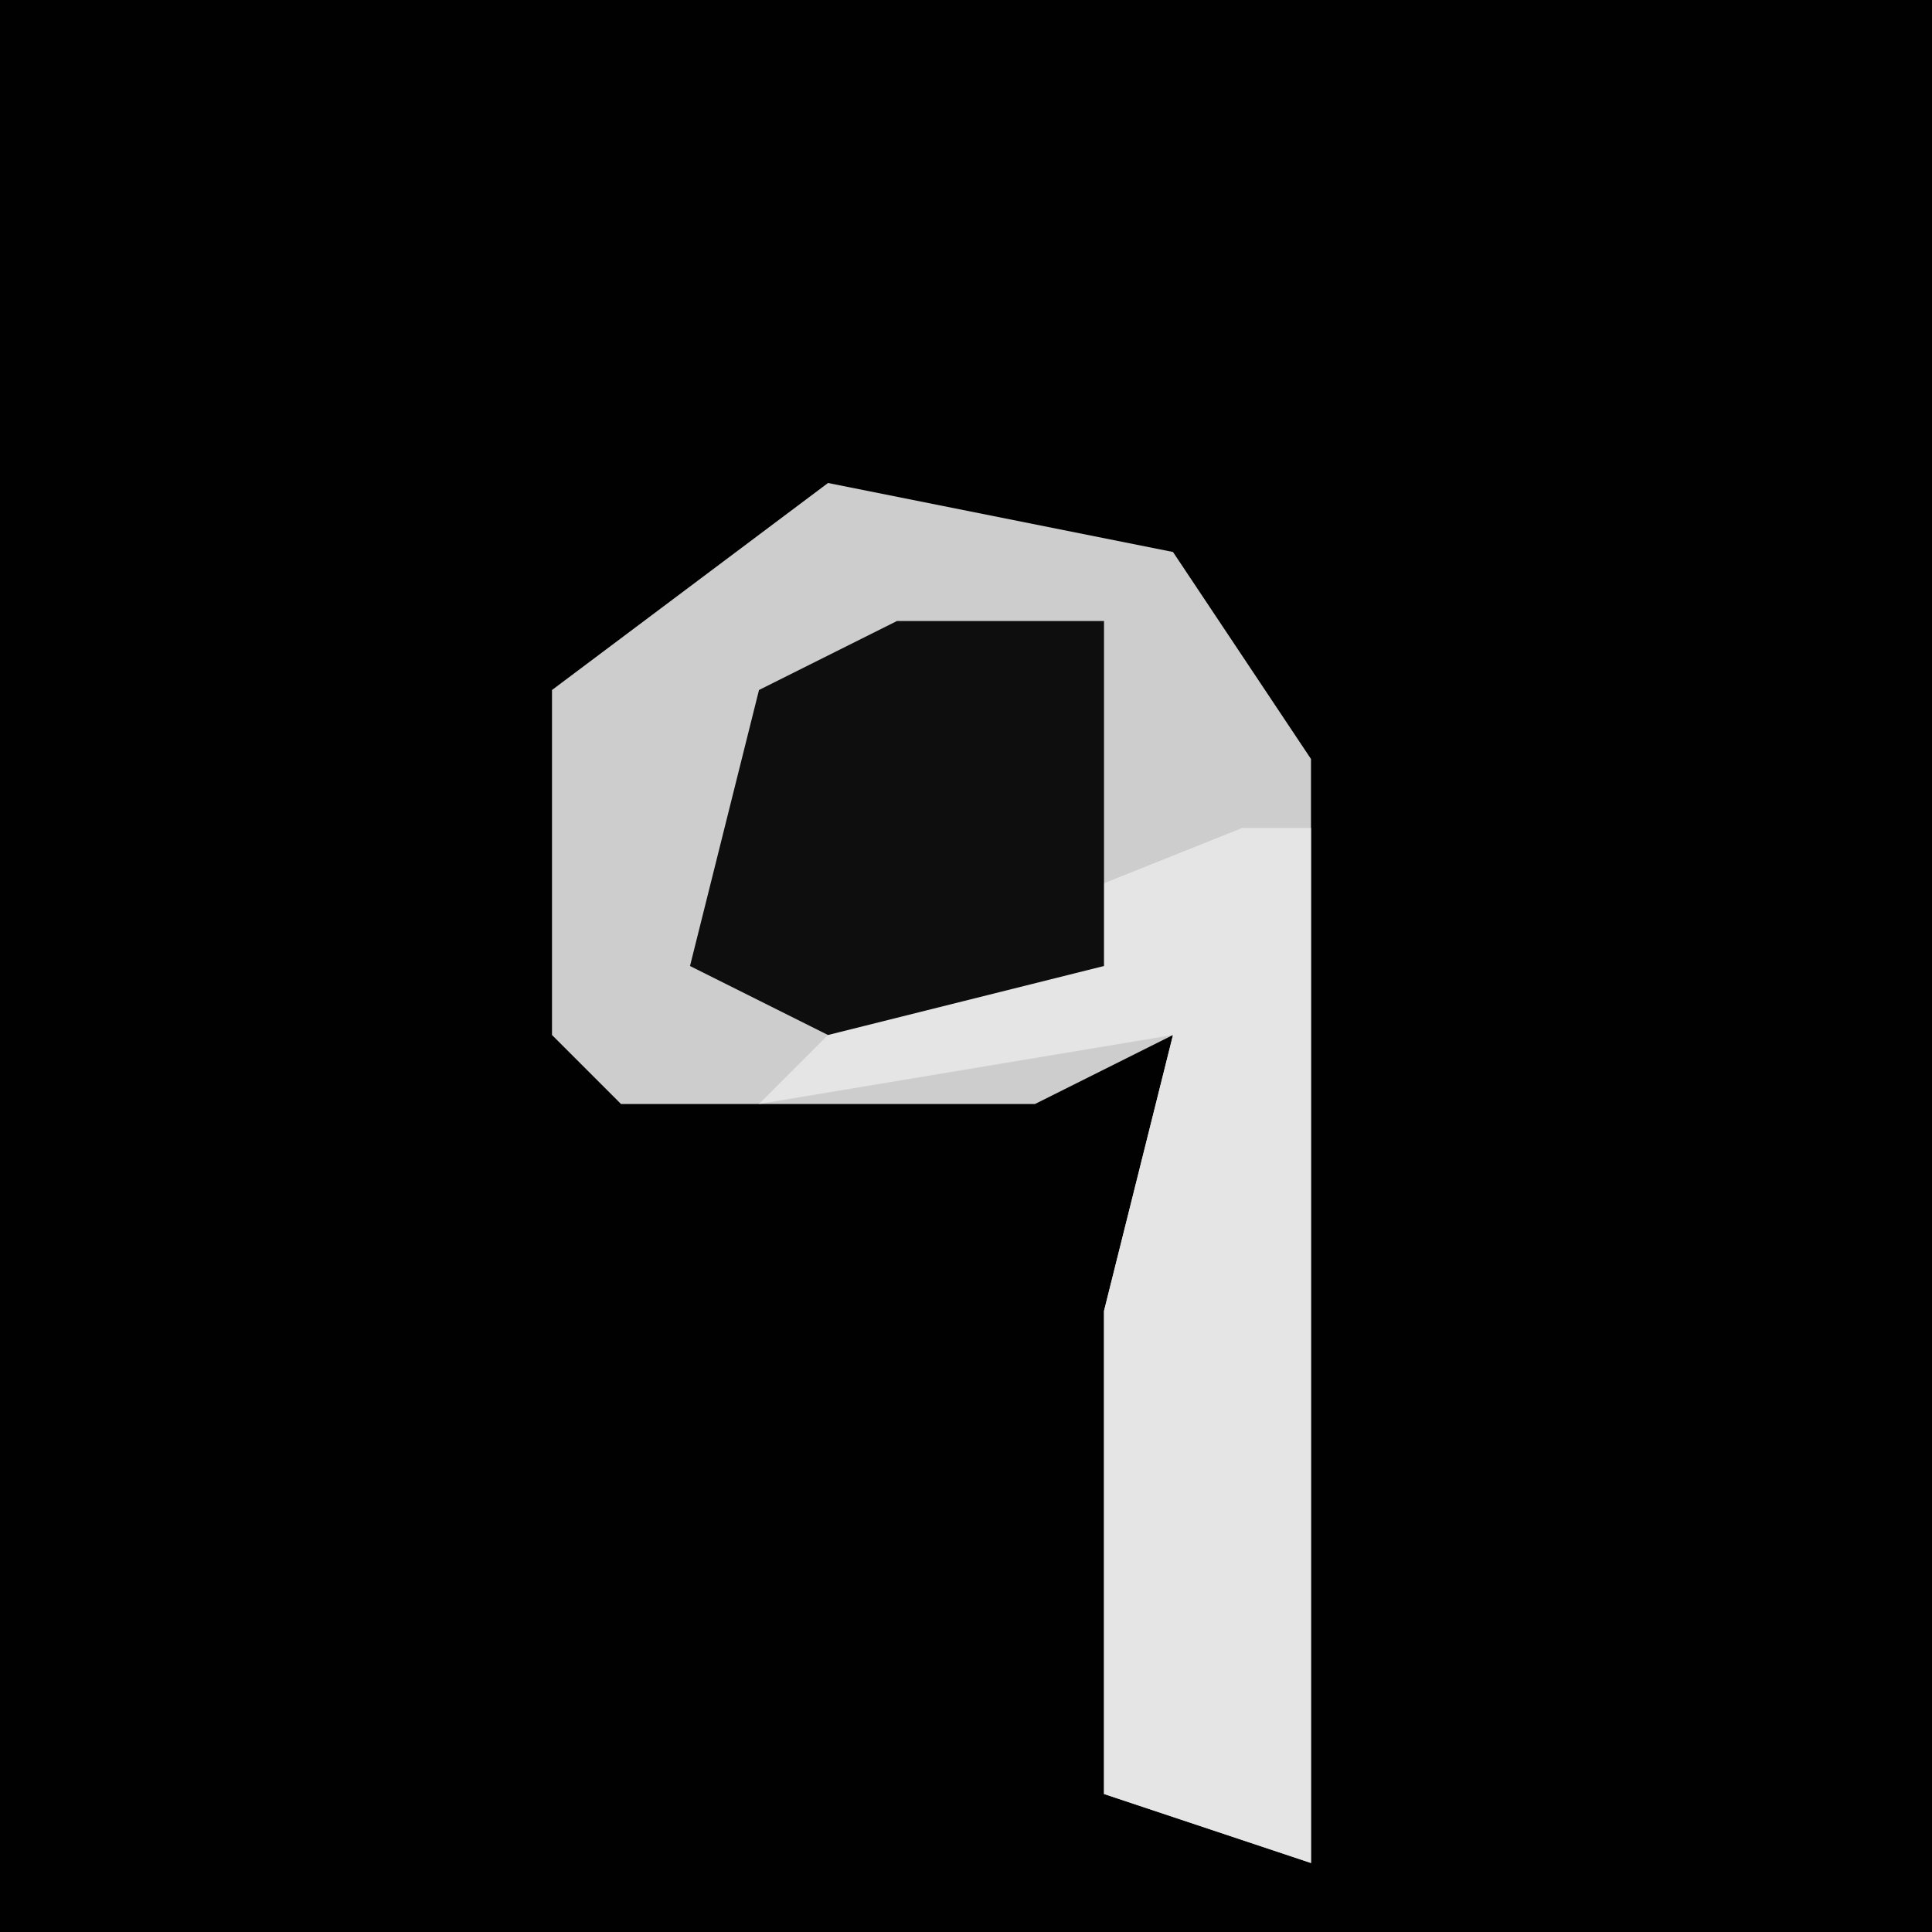 <?xml version="1.0" encoding="UTF-8"?>
<svg version="1.1" xmlns="http://www.w3.org/2000/svg" width="28" height="28">
<path d="M0,0 L28,0 L28,28 L0,28 Z " fill="#010101" transform="translate(0,0)"/>
<path d="M0,0 L5,1 L7,4 L7,20 L4,19 L4,12 L5,8 L3,9 L-3,9 L-4,8 L-4,3 Z " fill="#CDCDCD" transform="translate(12,7)"/>
<path d="M0,0 L1,0 L1,15 L-2,14 L-2,7 L-1,3 L-7,4 L-5,2 Z " fill="#E5E5E5" transform="translate(18,12)"/>
<path d="M0,0 L3,0 L3,5 L-1,6 L-3,5 L-2,1 Z " fill="#0E0E0E" transform="translate(13,9)"/>
</svg>
